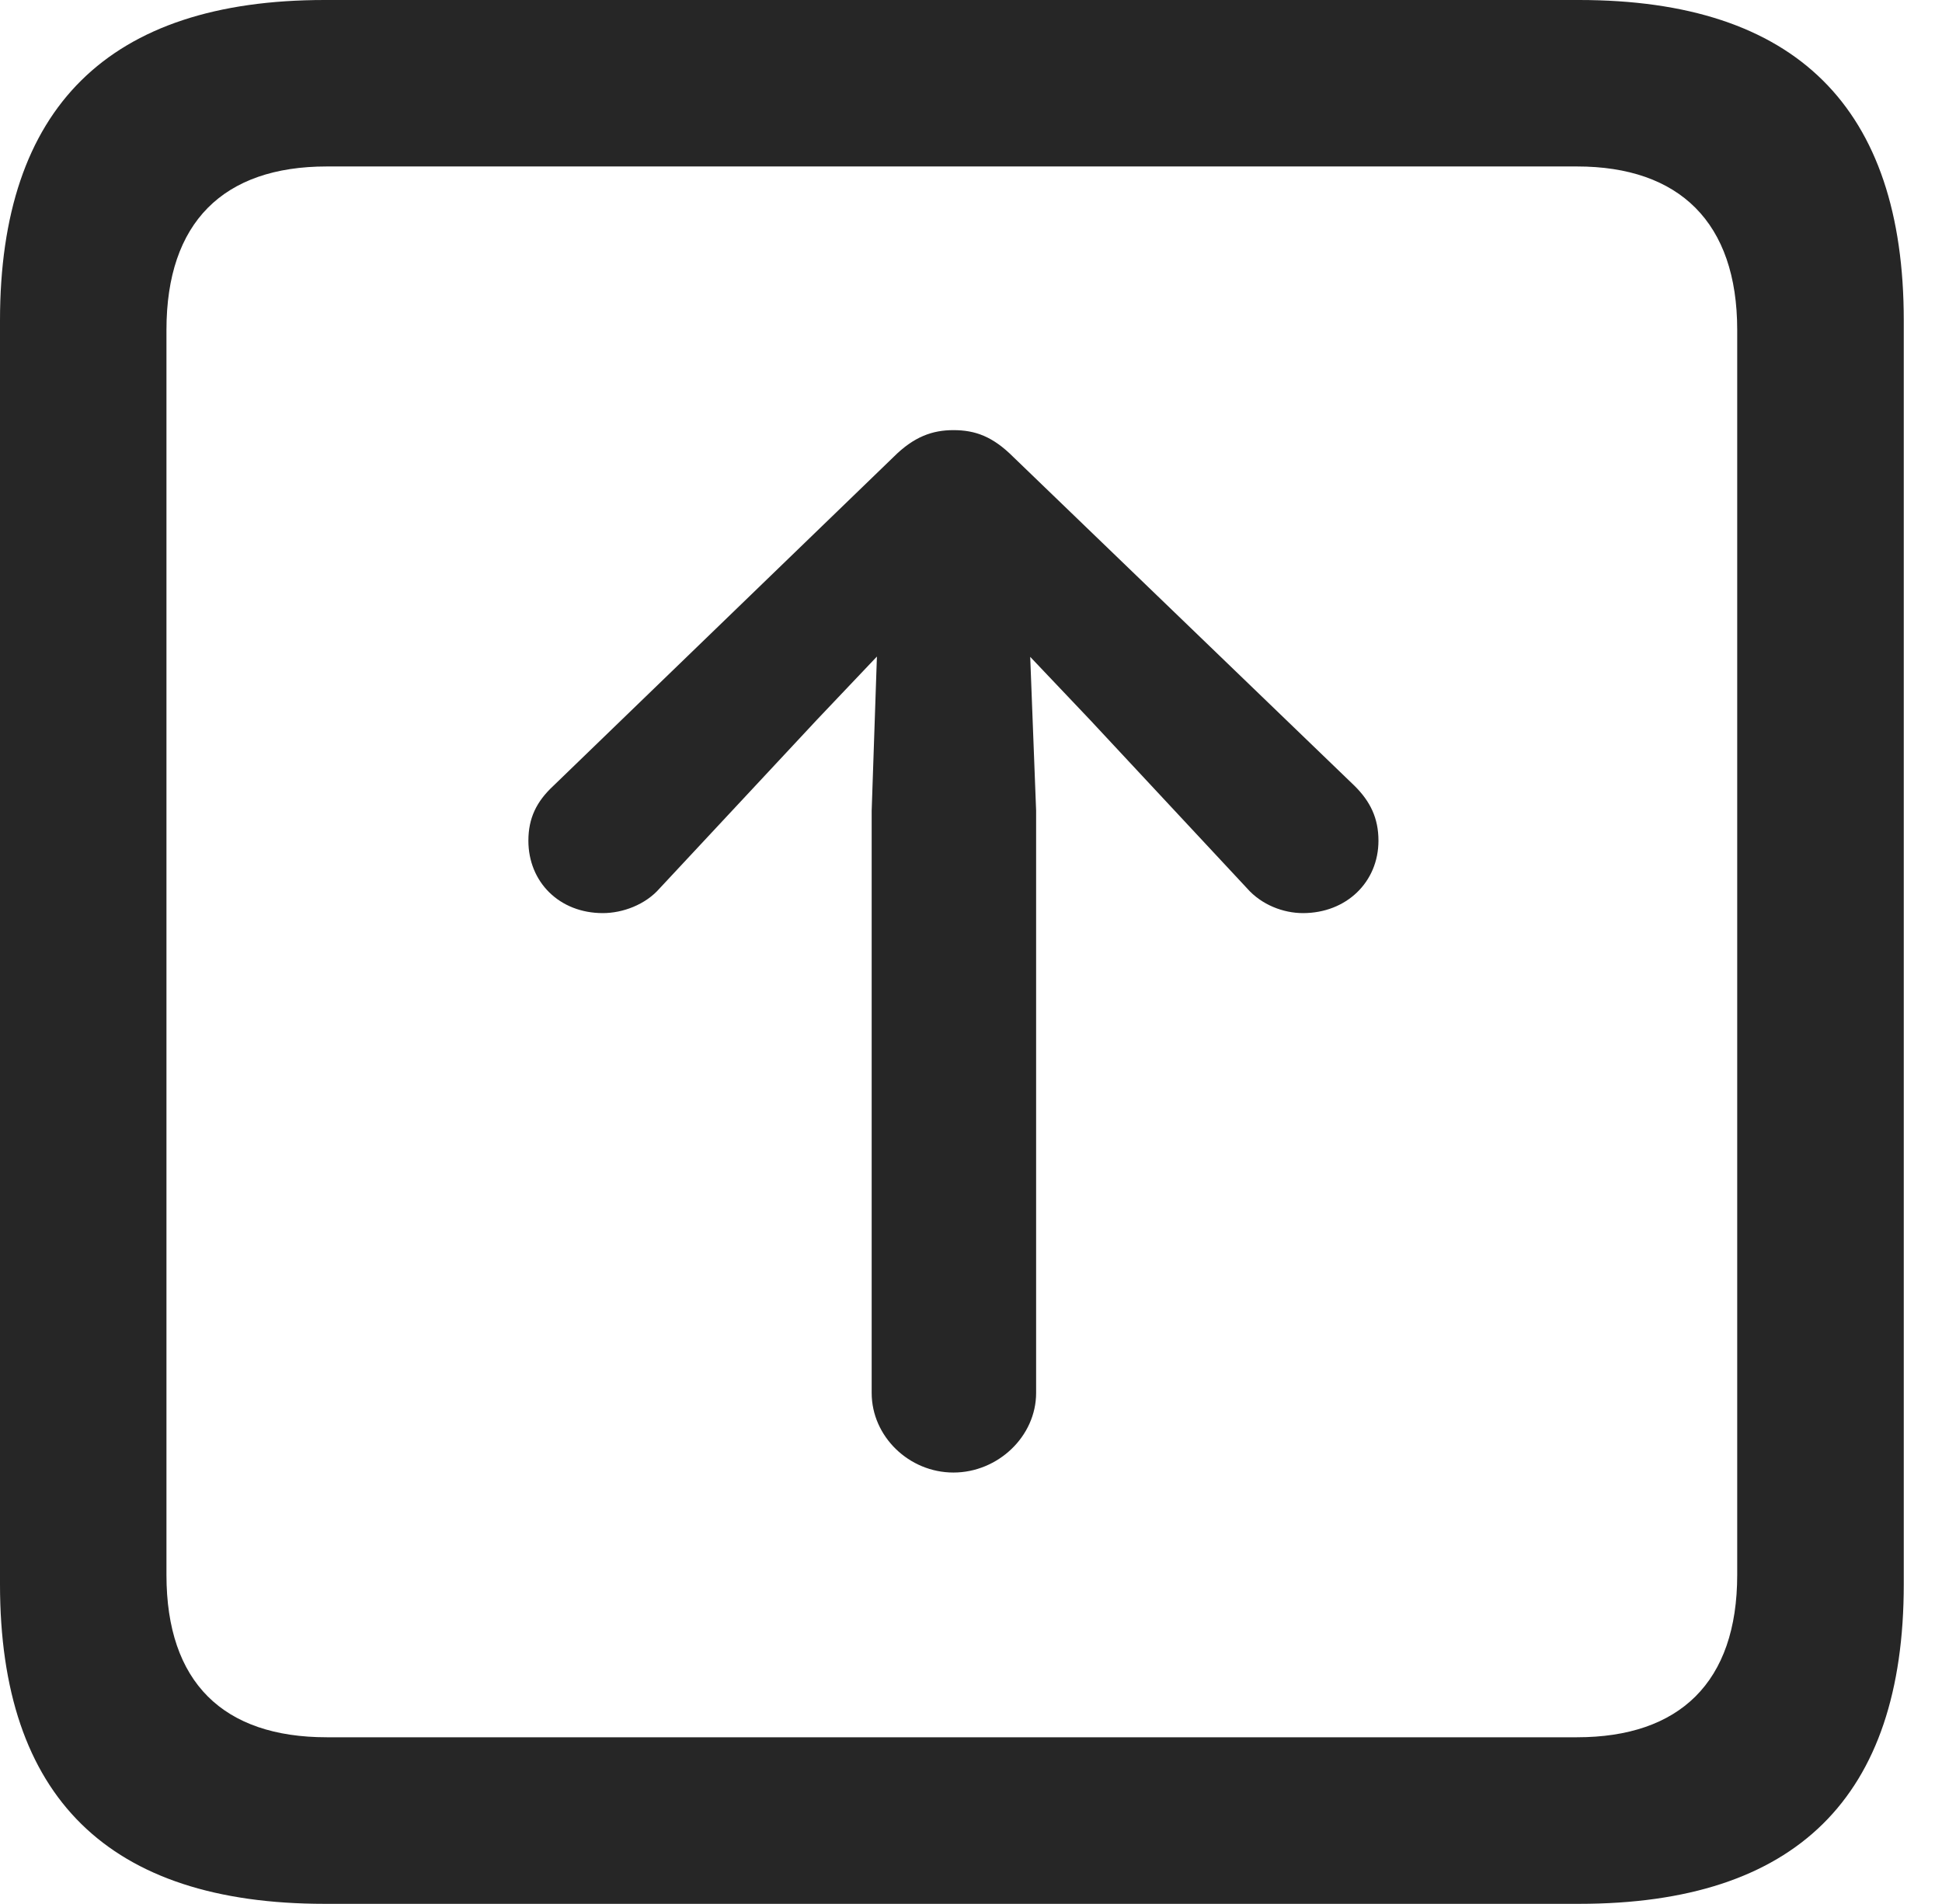 <?xml version="1.0" encoding="UTF-8"?>
<!--Generator: Apple Native CoreSVG 341-->
<!DOCTYPE svg
PUBLIC "-//W3C//DTD SVG 1.1//EN"
       "http://www.w3.org/Graphics/SVG/1.1/DTD/svg11.dtd">
<svg version="1.1" xmlns="http://www.w3.org/2000/svg" xmlns:xlink="http://www.w3.org/1999/xlink" viewBox="0 0 18.34 17.979">
 <g>
  <rect height="17.979" opacity="0" width="18.34" x="0" y="0"/>
  <path d="M3.066 17.979L14.912 17.979C16.963 17.979 17.979 16.973 17.979 14.961L17.979 3.027C17.979 1.016 16.963 0 14.912 0L3.066 0C1.025 0 0 1.016 0 3.027L0 14.961C0 16.973 1.025 17.979 3.066 17.979ZM3.086 16.406C2.109 16.406 1.572 15.889 1.572 14.873L1.572 3.115C1.572 2.1 2.109 1.572 3.086 1.572L14.893 1.572C15.859 1.572 16.406 2.1 16.406 3.115L16.406 14.873C16.406 15.889 15.859 16.406 14.893 16.406Z" fill="black" fill-opacity="0.85"/>
  <path d="M9.004 13.906C9.424 13.906 9.785 13.565 9.785 13.154L9.785 7.656L9.707 5.625C9.697 5.186 9.355 4.951 9.004 4.951C8.652 4.951 8.32 5.186 8.301 5.625L8.232 7.656L8.232 13.154C8.232 13.565 8.584 13.906 9.004 13.906ZM9.004 4.062C8.809 4.062 8.633 4.121 8.438 4.316L5.225 7.422C5.068 7.568 4.99 7.725 4.99 7.939C4.99 8.33 5.283 8.623 5.693 8.623C5.879 8.623 6.094 8.545 6.23 8.389L7.715 6.797L9.004 5.439L9.004 5.439L10.293 6.797L11.777 8.389C11.914 8.545 12.119 8.623 12.305 8.623C12.715 8.623 13.018 8.33 13.018 7.939C13.018 7.725 12.94 7.568 12.793 7.422L9.57 4.316C9.375 4.121 9.209 4.062 9.004 4.062Z" fill="black" fill-opacity="0.85"/>
 </g>
</svg>
